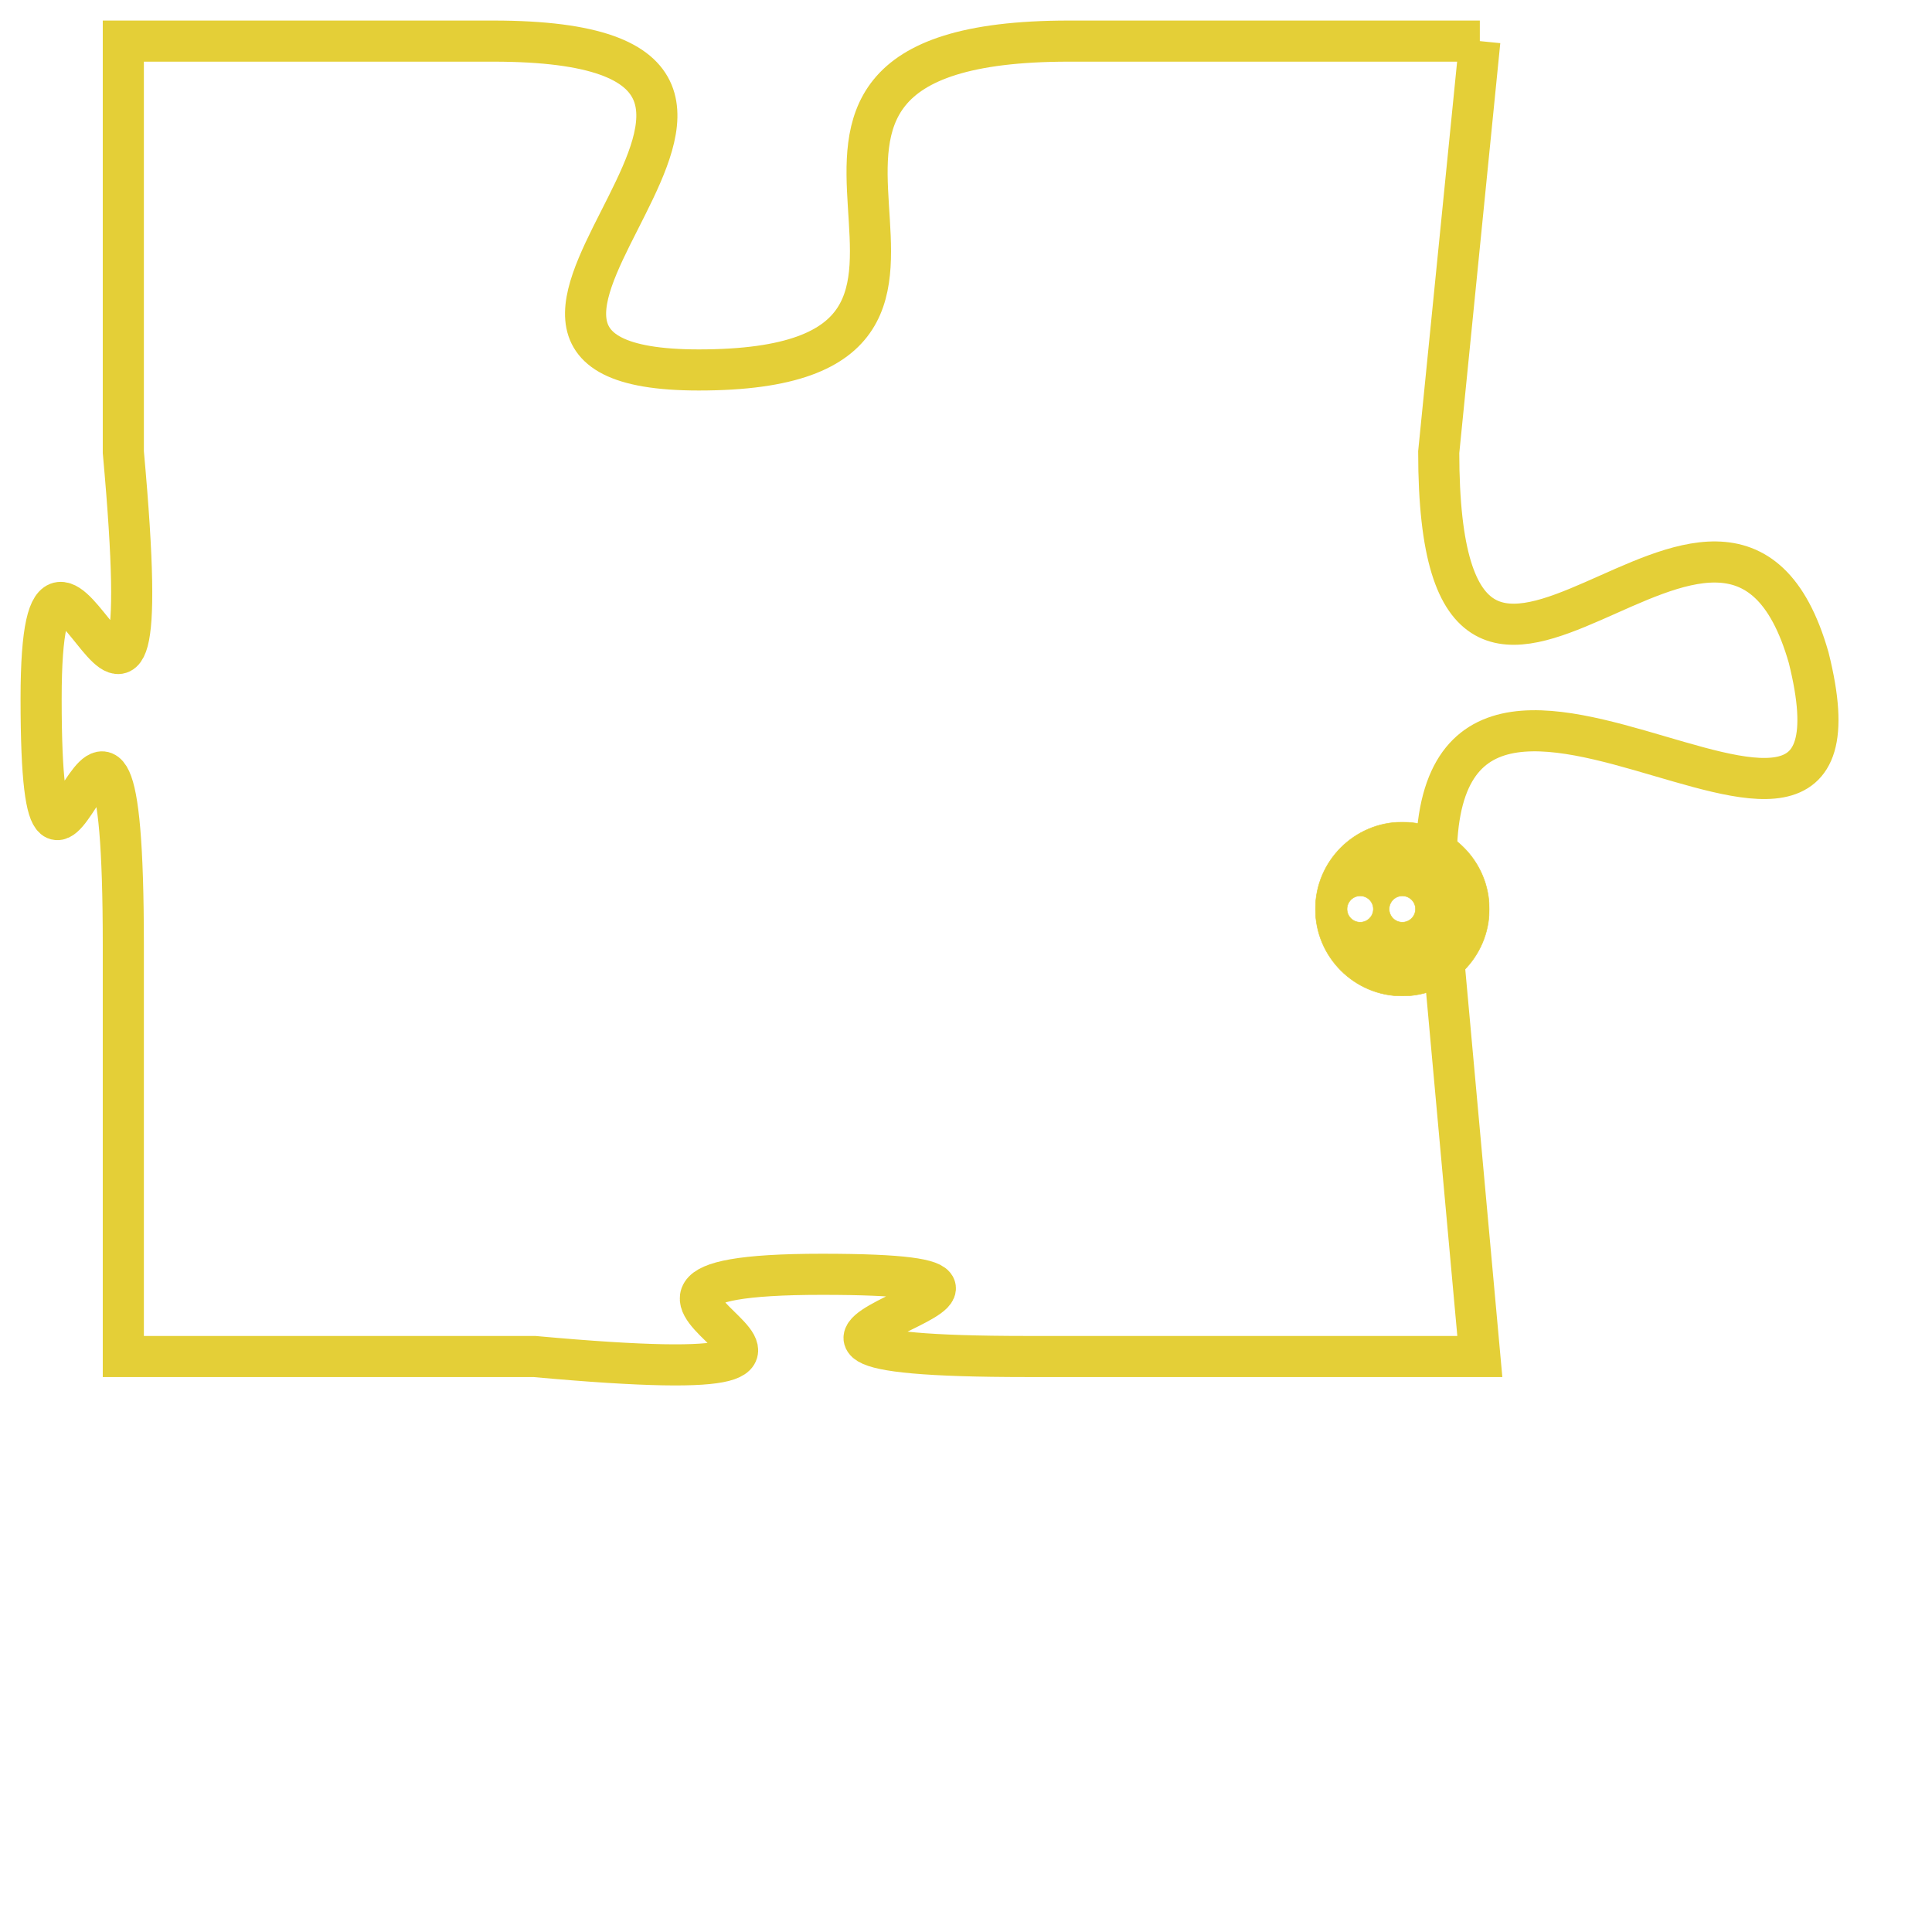 <svg version="1.1" xmlns="http://www.w3.org/2000/svg" xmlns:xlink="http://www.w3.org/1999/xlink" fill="transparent" x="0" y="0" width="350" height="350" preserveAspectRatio="xMinYMin slice"><style type="text/css">.links{fill:transparent;stroke: #E4CF37;}.links:hover{fill:#63D272; opacity:0.4;}</style><defs><g id="allt"><path id="t6312" d="M2409,1536 L2399,1536 C2389,1536 2399,1544 2390,1544 C2382,1544 2395,1536 2385,1536 L2376,1536 2376,1536 L2376,1546 C2377,1557 2374,1545 2374,1552 C2374,1560 2376,1548 2376,1558 L2376,1568 2376,1568 L2386,1568 C2397,1569 2385,1566 2393,1566 C2401,1566 2388,1568 2398,1568 L2409,1568 2409,1568 L2408,1557 C2407,1547 2419,1559 2417,1551 C2415,1544 2408,1556 2408,1546 L2409,1536"/></g><clipPath id="c" clipRule="evenodd" fill="transparent"><use href="#t6312"/></clipPath></defs><svg viewBox="2373 1535 47 35" preserveAspectRatio="xMinYMin meet"><svg width="4380" height="2430"><g><image crossorigin="anonymous" x="0" y="0" href="https://nftpuzzle.license-token.com/assets/completepuzzle.svg" width="100%" height="100%" /><g class="links"><use href="#t6312"/></g></g></svg><svg x="2405" y="1555" height="9%" width="9%" viewBox="0 0 330 330"><g><a xlink:href="https://nftpuzzle.license-token.com/" class="links"><title>See the most innovative NFT based token software licensing project</title><path fill="#E4CF37" id="more" d="M165,0C74.019,0,0,74.019,0,165s74.019,165,165,165s165-74.019,165-165S255.981,0,165,0z M85,190 c-13.785,0-25-11.215-25-25s11.215-25,25-25s25,11.215,25,25S98.785,190,85,190z M165,190c-13.785,0-25-11.215-25-25 s11.215-25,25-25s25,11.215,25,25S178.785,190,165,190z M245,190c-13.785,0-25-11.215-25-25s11.215-25,25-25 c13.785,0,25,11.215,25,25S258.785,190,245,190z"></path></a></g></svg></svg></svg>
